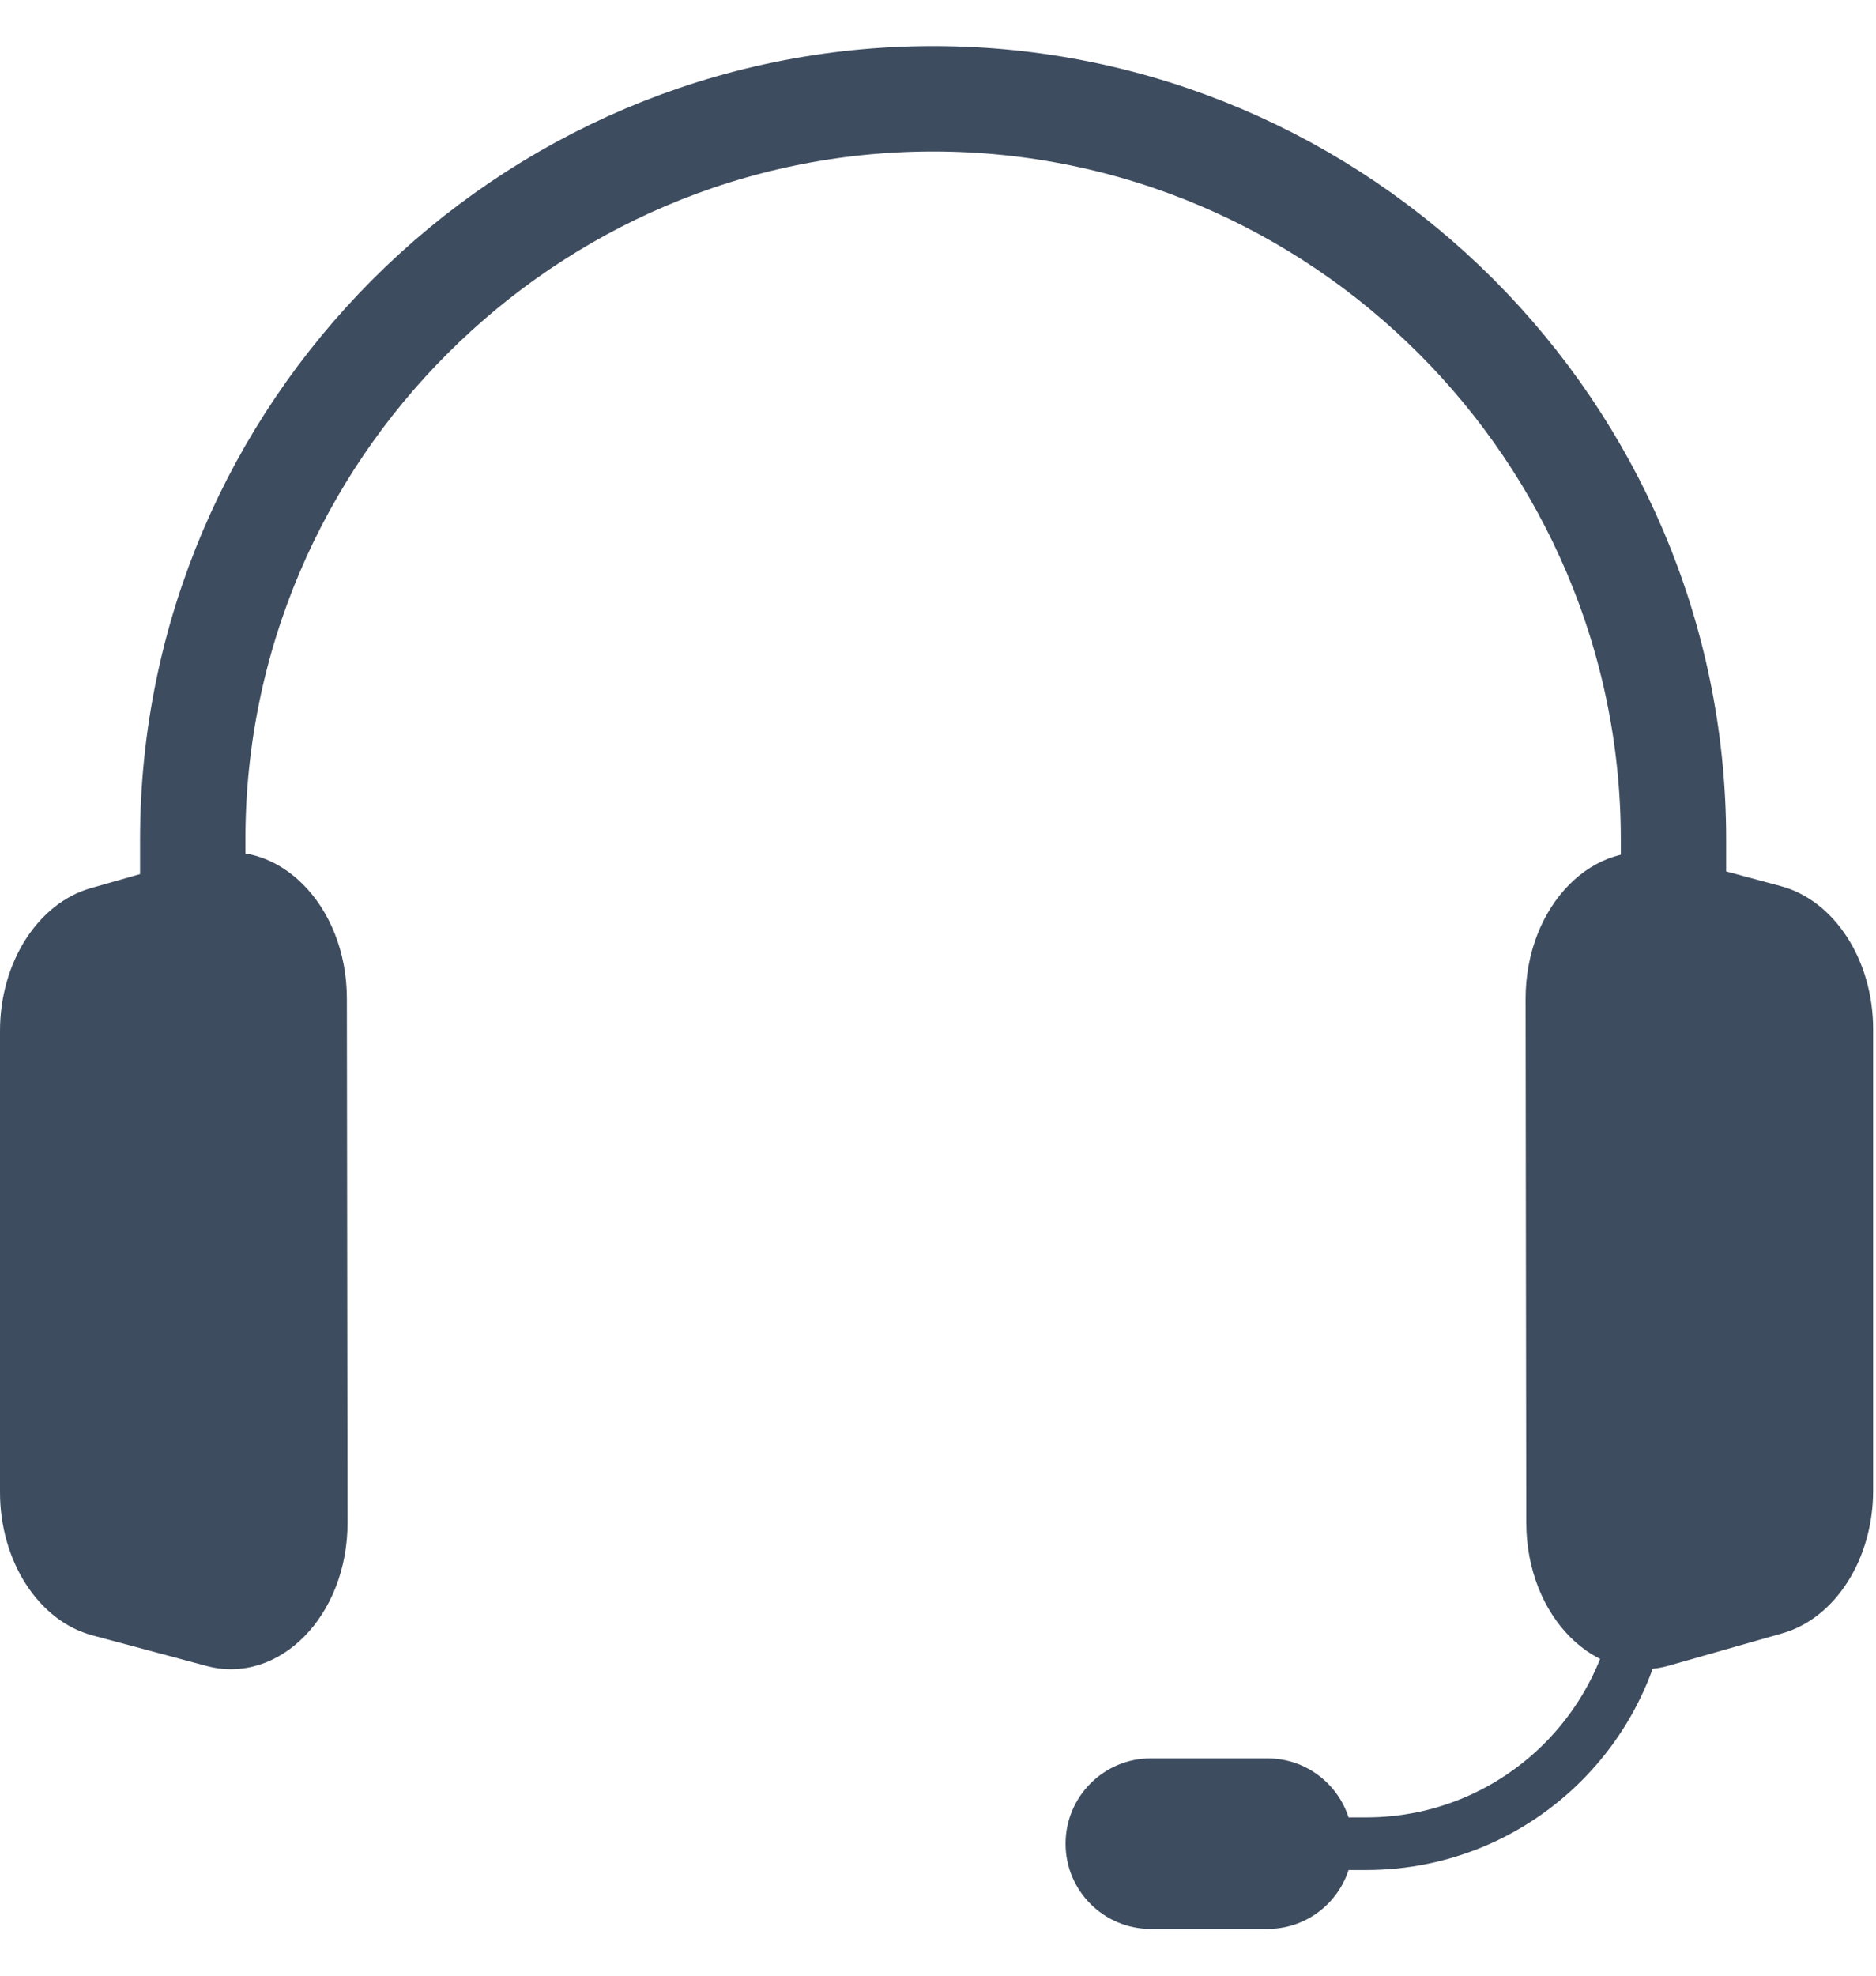 <svg width="19" height="20" viewBox="0 0 19 20" fill="none" xmlns="http://www.w3.org/2000/svg">
<path d="M16.904 16.861L18.049 16.535C18.589 16.382 18.971 15.781 18.971 15.088V10.42C18.971 9.721 18.581 9.116 18.035 8.97L16.883 8.66C16.145 8.463 15.45 9.168 15.451 10.114L15.458 15.416C15.46 16.367 16.164 17.071 16.904 16.861Z" fill="#3E4C5F"/>
<path d="M2.067 8.664L0.922 8.99C0.383 9.143 0 9.744 0 10.437V15.105C0 15.804 0.39 16.409 0.936 16.555L2.089 16.864C2.826 17.062 3.522 16.357 3.52 15.411L3.513 10.108C3.512 9.158 2.807 8.454 2.067 8.664Z" fill="#3E4C5F"/>
<path d="M1.952 16.542V8.498C1.952 4.374 5.326 1 9.451 1C13.575 1 16.949 4.374 16.949 8.498V16.542" stroke="#3E4C5F" stroke-width="1.067" stroke-miterlimit="10"/>
<path d="M16.654 15.846C16.654 17.402 15.393 18.664 13.837 18.664H13.019" stroke="#3E4C5F" stroke-width="0.533" stroke-miterlimit="10"/>
<path d="M12.837 17.8H11.655C11.179 17.8 10.792 18.187 10.792 18.664C10.792 19.141 11.179 19.527 11.655 19.527H12.837C13.314 19.527 13.7 19.141 13.7 18.664C13.7 18.187 13.314 17.8 12.837 17.8Z" fill="#3E4C5F"/>
</svg>
